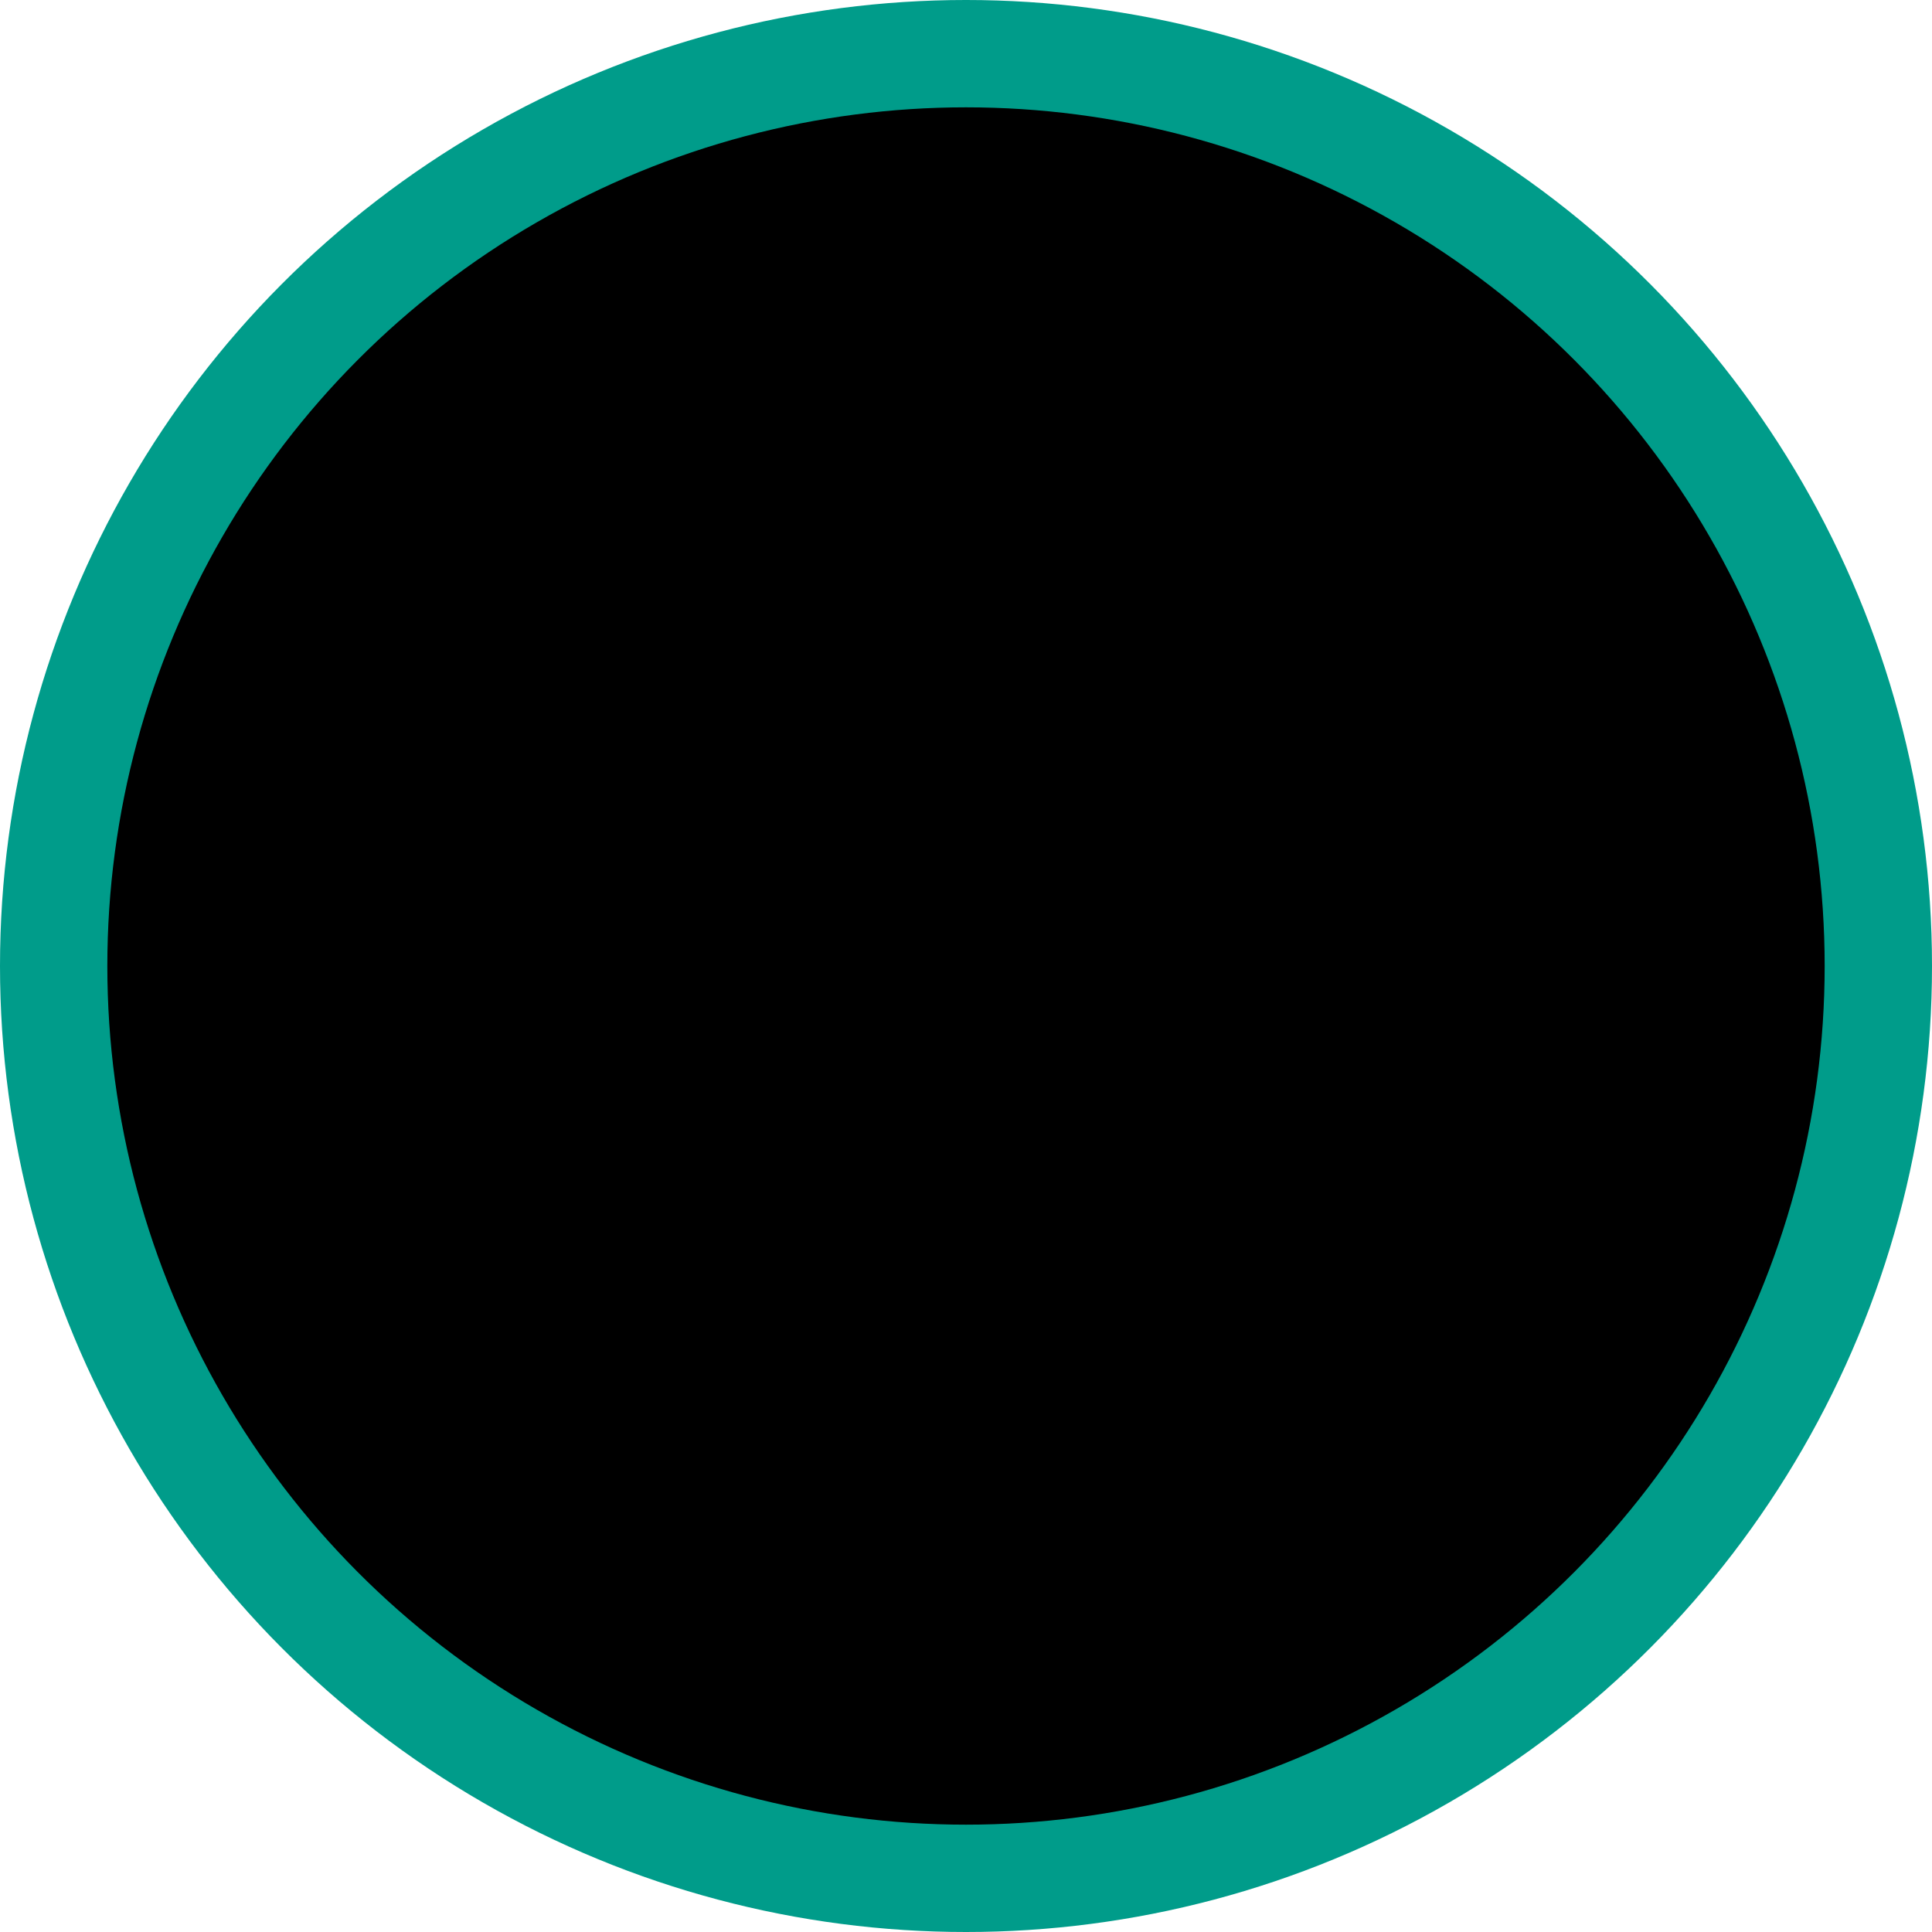 <?xml version="1.0" encoding="UTF-8" standalone="no"?>
<!-- Created with Inkscape (http://www.inkscape.org/) -->

<svg
   xmlns:dc="http://purl.org/dc/elements/1.1/"
   xmlns:cc="http://creativecommons.org/ns#"
   xmlns:rdf="http://www.w3.org/1999/02/22-rdf-syntax-ns#"
   xmlns:svg="http://www.w3.org/2000/svg"
   xmlns="http://www.w3.org/2000/svg"
   xmlns:sodipodi="http://sodipodi.sourceforge.net/DTD/sodipodi-0.dtd"
   xmlns:inkscape="http://www.inkscape.org/namespaces/inkscape"
   width="72"
   height="72"
   viewBox="0 0 72 72"
   id="svg5572"
   version="1.1"
   inkscape:version="0.91 r13725"
   sodipodi:docname="turn.svg"
   inkscape:export-filename="/Users/Ryan/github/othello/icons/turns/1.png"
   inkscape:export-xdpi="90"
   inkscape:export-ydpi="90">
  <defs
     id="defs5574" />
  <sodipodi:namedview
     id="base"
     pagecolor="#282c35"
     bordercolor="#666666"
     borderopacity="1.0"
     inkscape:pageopacity="0"
     inkscape:pageshadow="2"
     inkscape:zoom="3.959798"
     inkscape:cx="33.674419"
     inkscape:cy="32.987822"
     inkscape:document-units="px"
     inkscape:current-layer="layer1"
     showgrid="false"
     inkscape:window-width="768"
     inkscape:window-height="557"
     inkscape:window-x="424"
     inkscape:window-y="127"
     inkscape:window-maximized="0"
     fit-margin-top="0"
     fit-margin-left="0"
     fit-margin-right="0"
     fit-margin-bottom="0"
     units="px" />
  <g
     inkscape:label="Calque 1"
     inkscape:groupmode="layer"
     id="layer1"
     transform="translate(-336.047,-490.181)">
    <circle
       style="opacity:1;fill:#009c8a;fill-opacity:1;stroke:none;stroke-width:6;stroke-miterlimit:4;stroke-dasharray:none;stroke-opacity:1"
       id="path6139"
       cx="372.047"
       cy="526.181"
       r="36" />
    <circle
       r="32"
       cy="526.181"
       cx="372.047"
       id="circle6141"
       style="opacity:1;fill:#000000;fill-opacity:1;stroke:none;stroke-width:6;stroke-miterlimit:4;stroke-dasharray:none;stroke-opacity:1"
       inkscape:export-xdpi="90"
       inkscape:export-ydpi="90"
       inkscape:export-filename="/Users/Ryan/github/othello/icons/1.png" />
  </g>
</svg>
